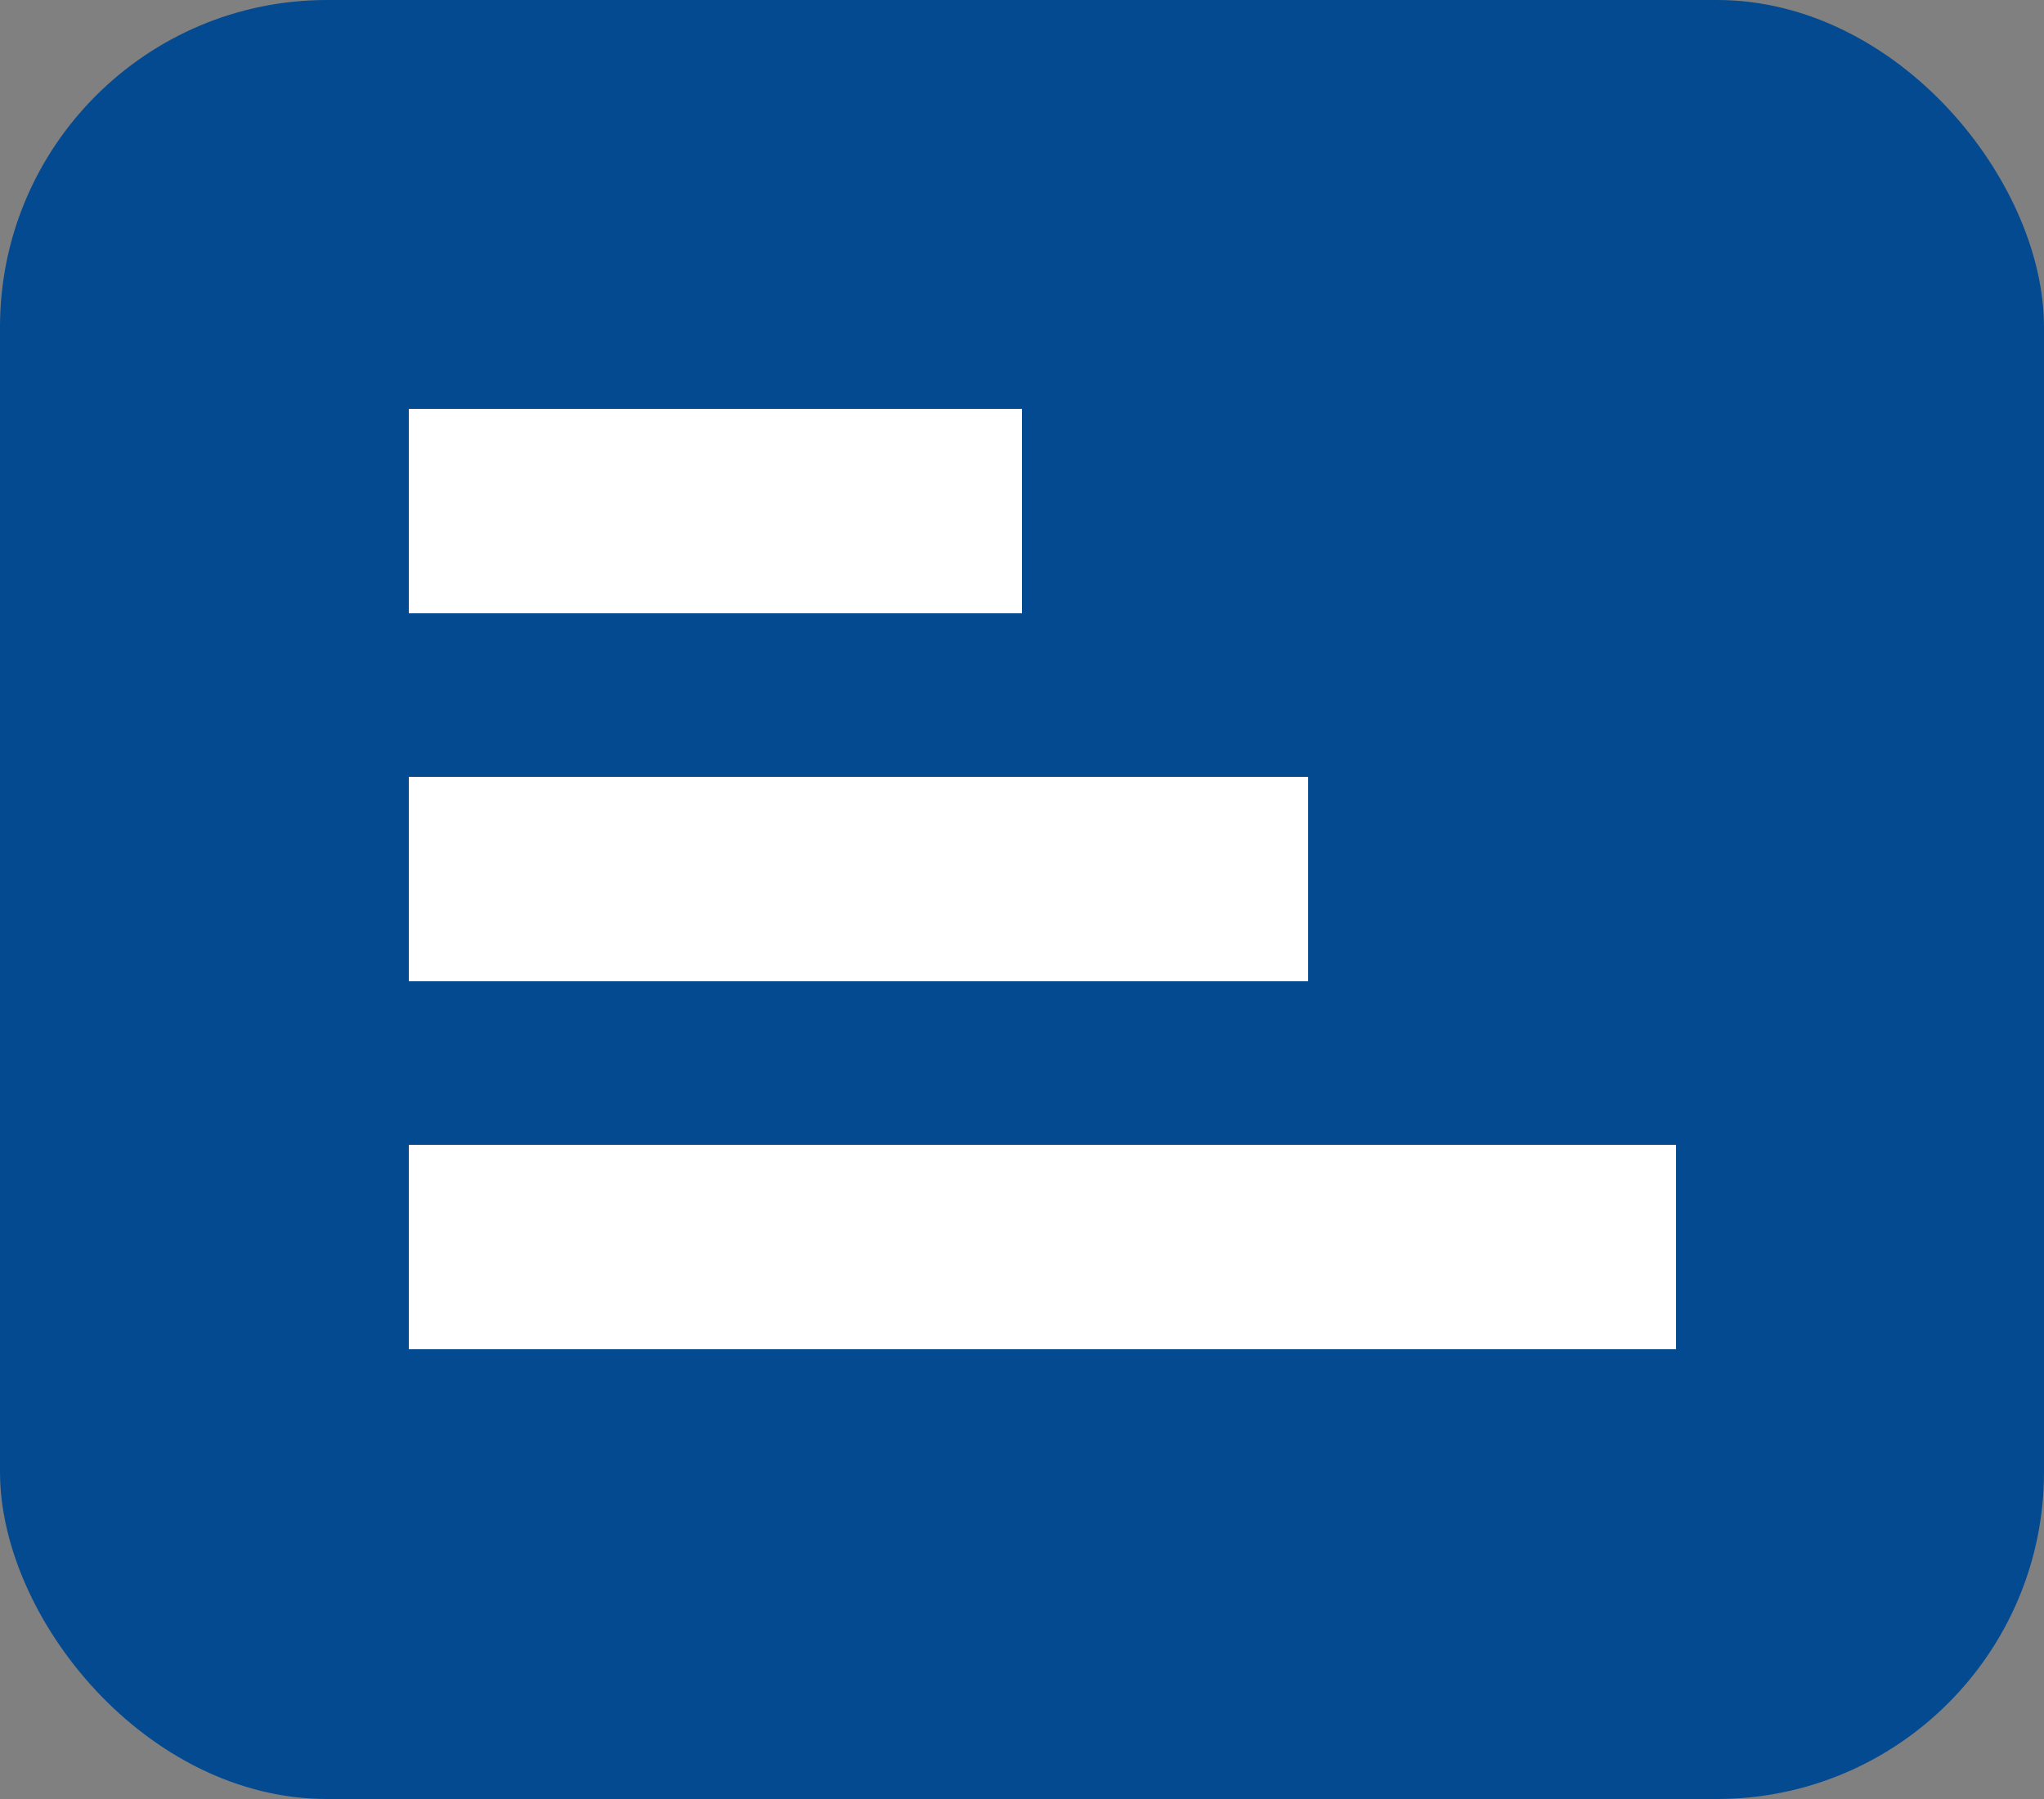 <svg width="50" height="44" viewBox="0 0 50 44" fill="none" xmlns="http://www.w3.org/2000/svg">
<rect x="0" y="0" width="50" height="44" fill="#808080" stroke="none"/>
<rect width="50" height="44" rx="8" fill="#044A90"/>
<rect x="10" y="10" width="15" height="5" fill="white"/>
<rect x="10" y="19" width="22" height="5" fill="white"/>
<rect x="10" y="28" width="31" height="5" fill="white"/>
</svg>
